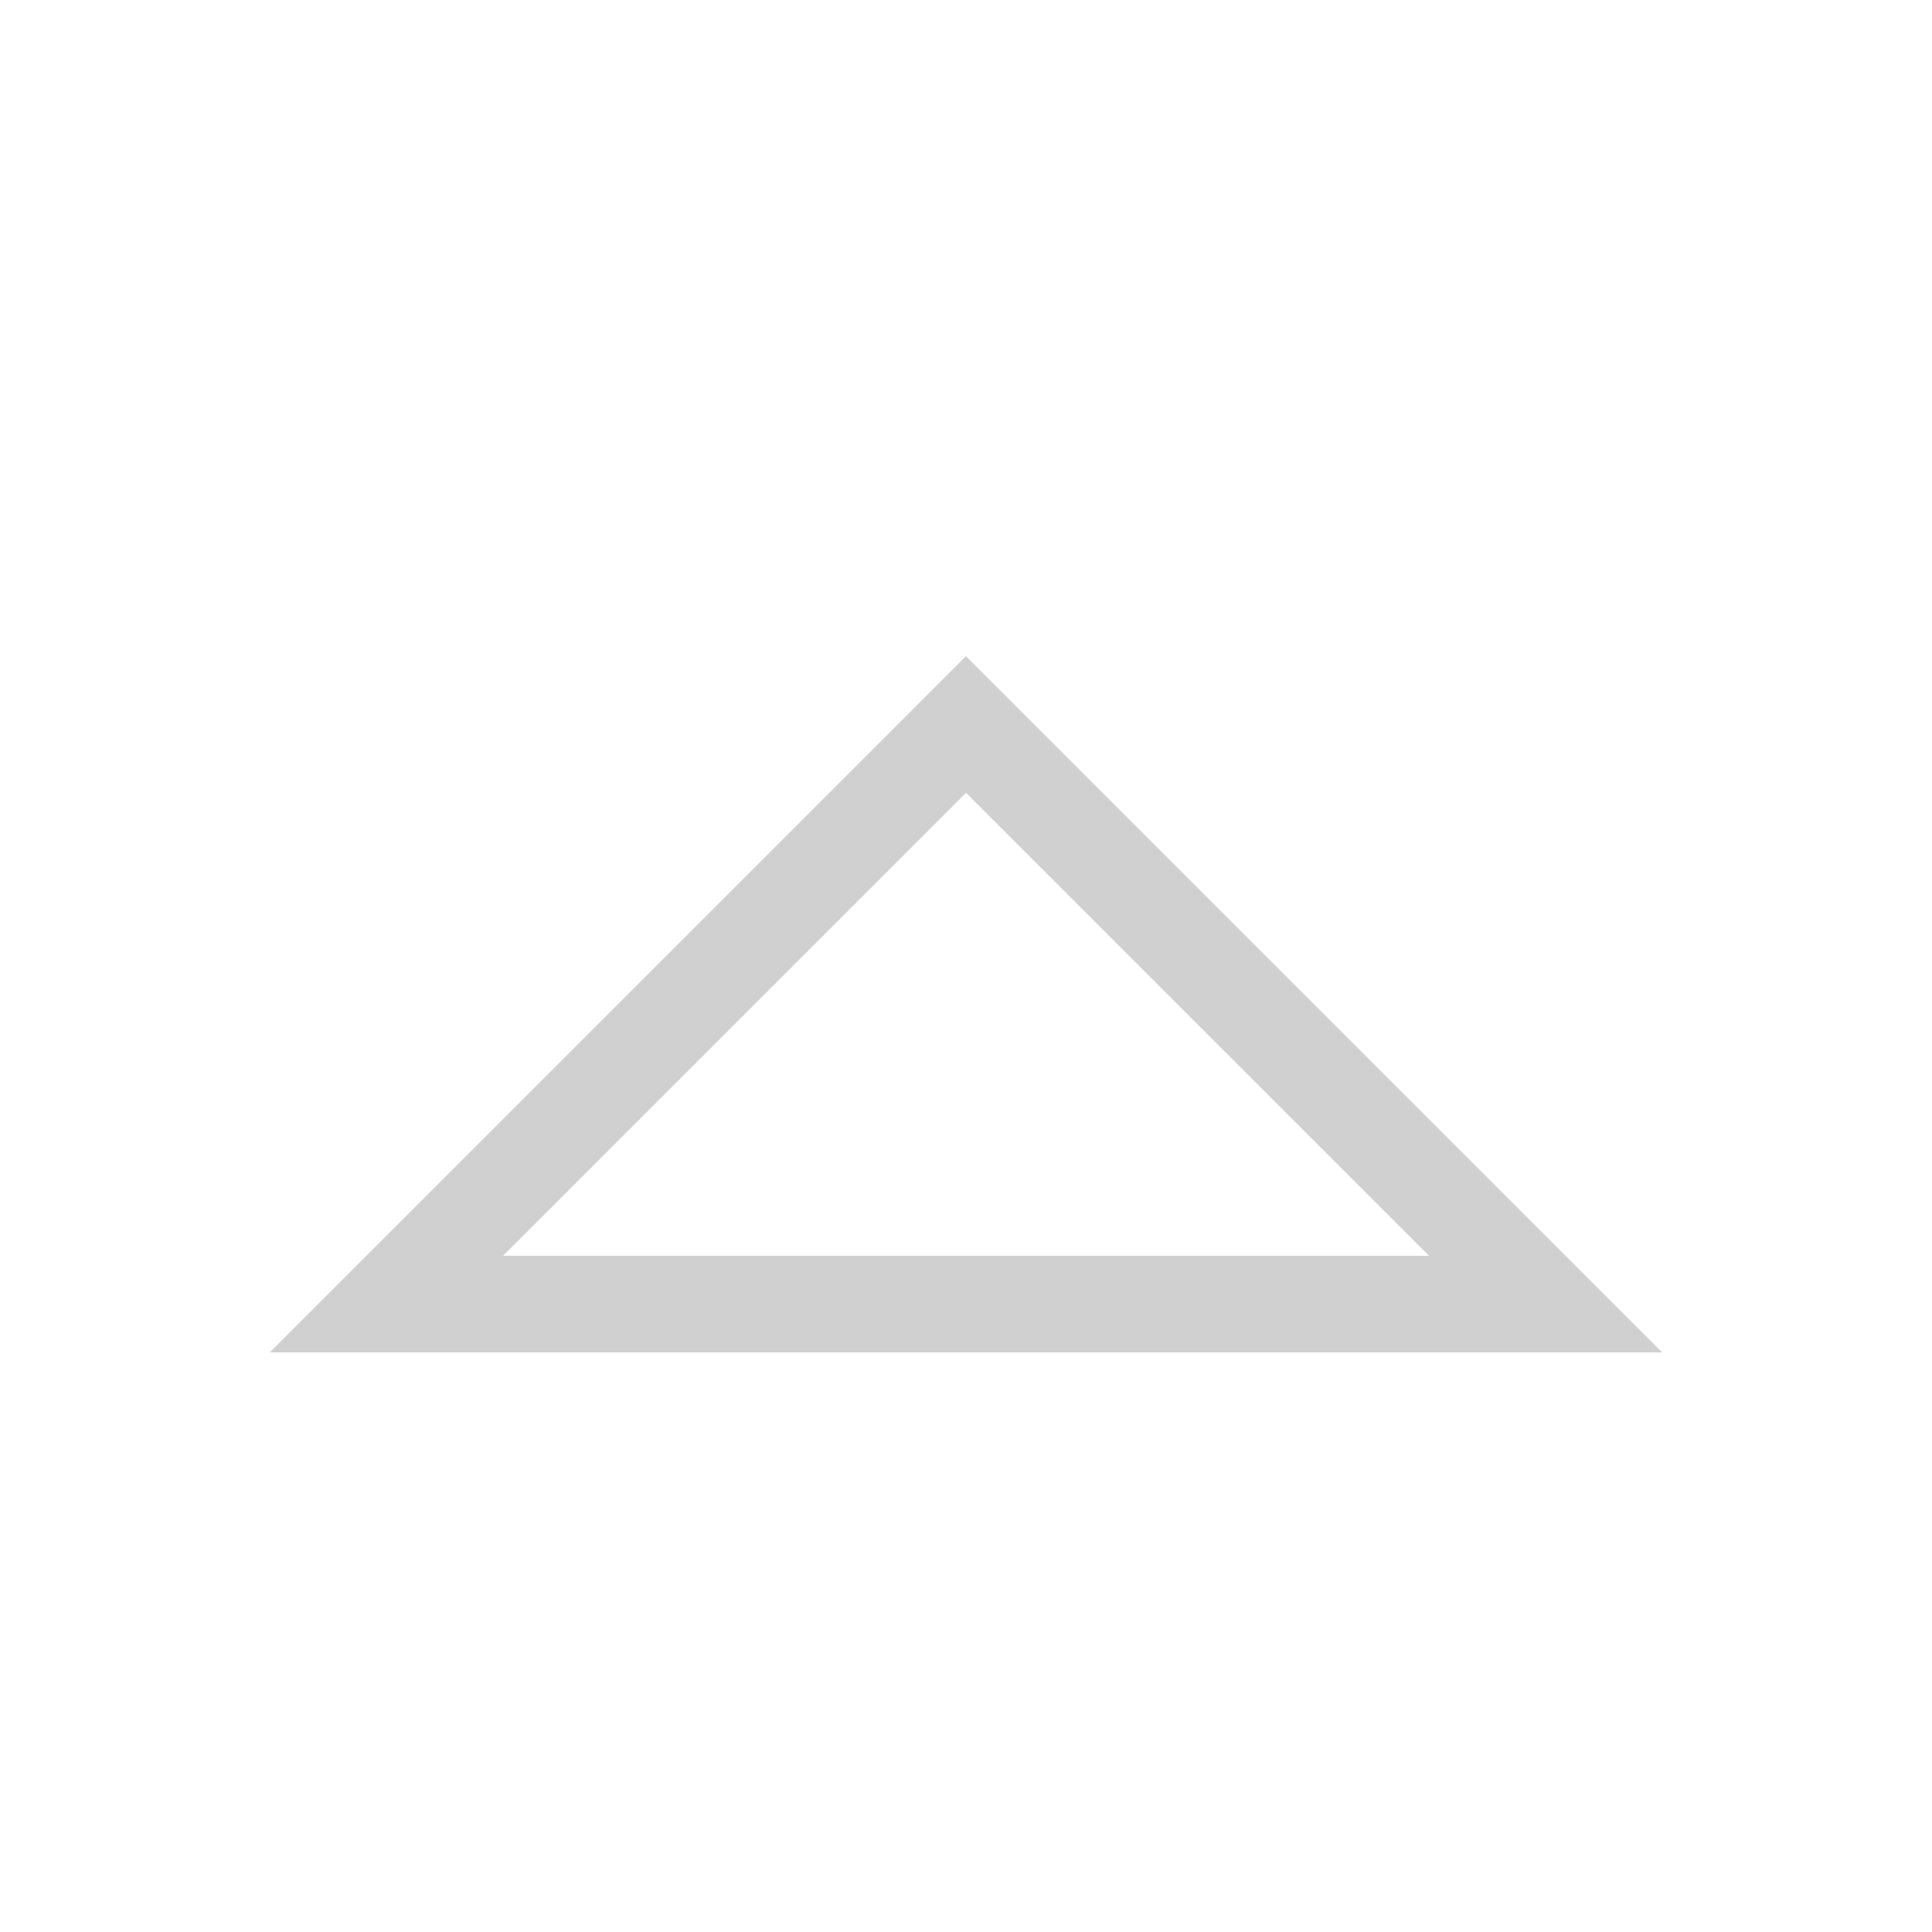 <?xml version="1.0" ?>

<!-- Uploaded to: SVG Repo, www.svgrepo.com, Generator: SVG Repo Mixer Tools -->
<svg width="800px" height="800px" viewBox="0 0 20 20" version="1.1" xmlns="http://www.w3.org/2000/svg">

<g id="layer1">

<path fill="#d0d0d0" d="M 10 6.793 L 2.793 14 L 17.207 14 L 10 6.793 z M 10 8.207 L 14.793 13 L 5.207 13 L 10 8.207 z " style="fill:#d0d0d0; fill-opacity:1; stroke:none; stroke-width:0px;"/>

</g>

</svg>